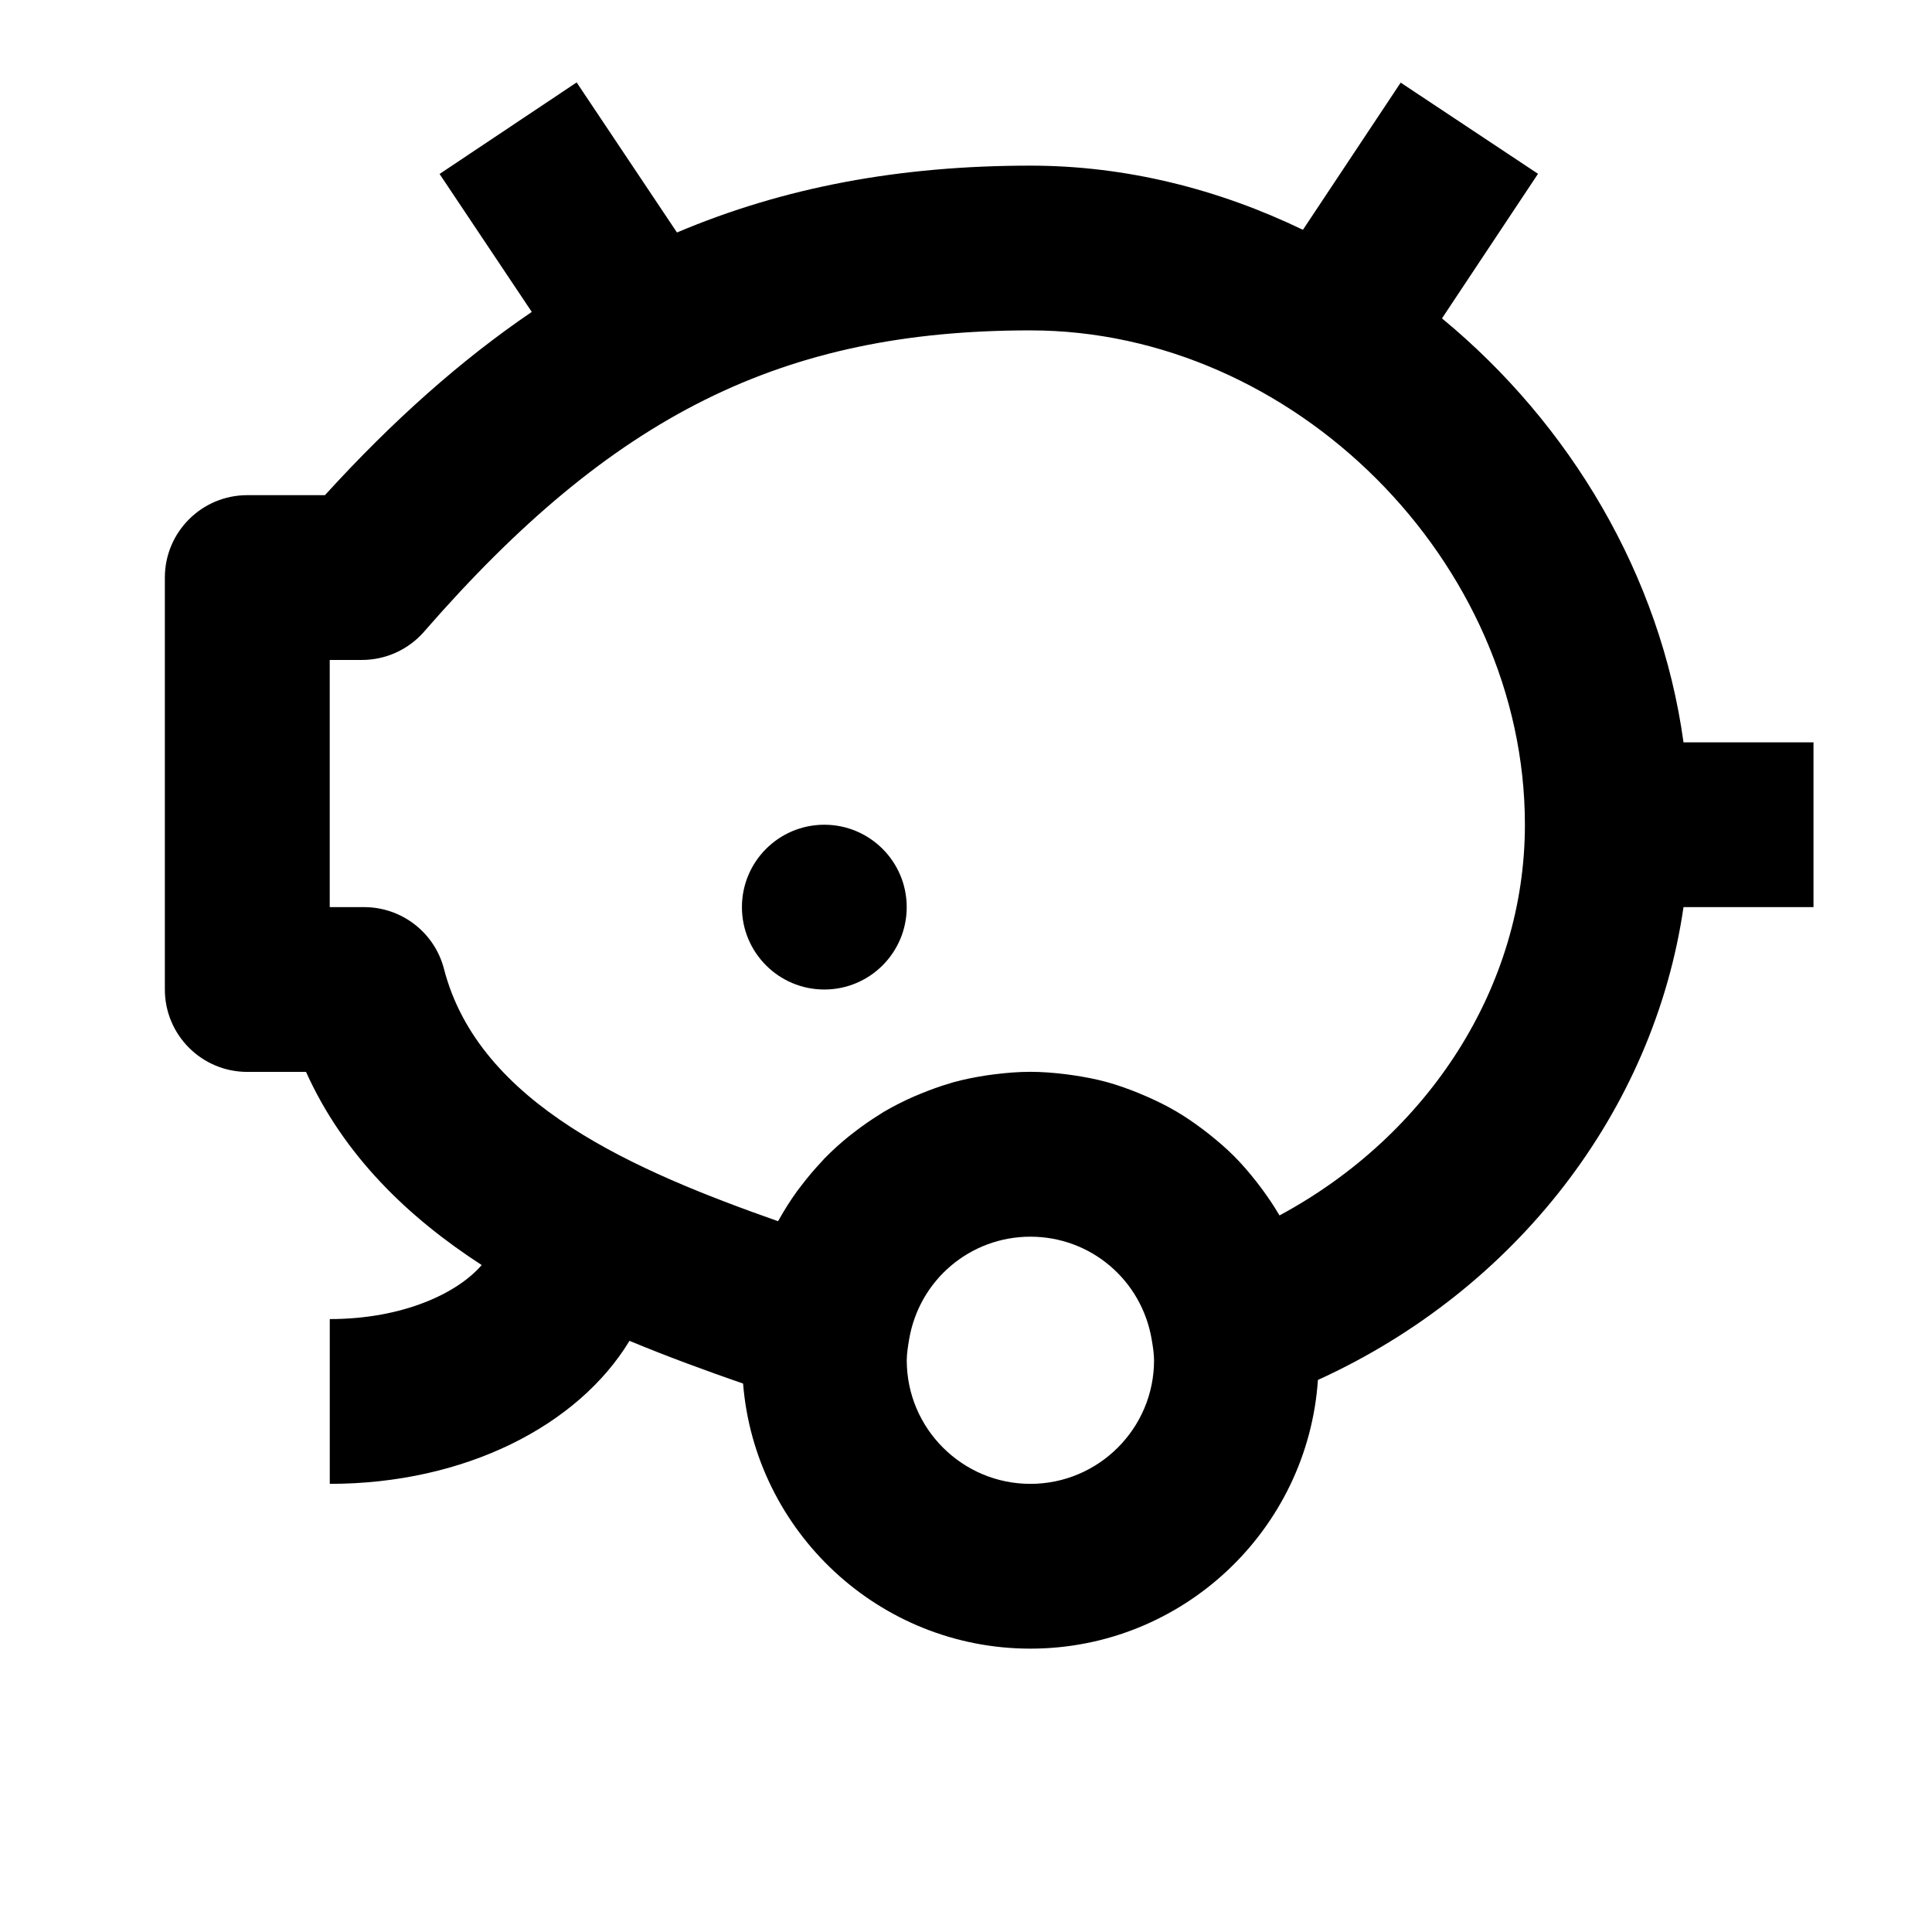 <svg width="24" height="24" viewBox="0 0 1000 1000">
  <path d="M469.312 469.526c0-23.552-19.093-42.645-42.645-42.645s-42.645 19.093-42.645 42.645c0 23.552 19.093 42.645 42.645 42.645s42.645-19.093 42.645-42.645zM871.381 384.235h67.285v85.291h-67.285c-15.36 105.344-86.592 197.952-189.227 244.736-5.269 77.547-69.931 139.072-148.821 139.072-78.251 0-142.549-60.544-148.715-137.195-18.496-6.421-38.485-13.675-58.795-22.123-26.688 44.032-85.312 74.027-155.136 74.027v-85.291c38.443 0 66.496-13.76 78.635-27.968-38.037-24.64-71.403-56.661-90.923-99.968h-30.4c-23.552 0-42.667-19.093-42.667-42.645v-213.227c0-23.552 19.115-42.645 42.667-42.645h40.192c35.136-38.592 70.443-69.952 107.051-94.848l-47.723-71.403 70.955-47.381 51.925 77.675c55.573-23.531 115.371-34.603 182.933-34.603 49.664 0 97.515 12.224 141.056 33.216l50.603-76.181 71.083 47.189-49.707 74.837c66.411 54.763 113.152 133.184 125.013 219.435zM533.333 768.043c35.285 0 64-28.693 64-63.957 0-3.243-0.597-7.253-1.216-10.731h0.021c0-0.021 0-0.021-0.021-0.043-5.227-30.848-31.637-53.205-62.784-53.205s-57.557 22.357-62.784 53.205c0 0 0 0.021-0.021 0.043h0.021c-0.597 3.477-1.216 7.467-1.216 10.731 0 35.264 28.715 63.957 64 63.957zM219.52 326.934c-8.107 9.301-19.84 14.656-32.192 14.656h-16.661v127.936h17.813c19.456 0 36.459 13.163 41.323 31.979 18.155 70.272 99.371 104.64 172.885 130.581 0.192-0.341 0.427-0.619 0.597-0.96 2.837-5.099 5.973-10.005 9.365-14.699 0.704-0.96 1.451-1.877 2.176-2.837 3.093-4.075 6.379-7.979 9.856-11.691 0.683-0.725 1.301-1.472 1.984-2.197 3.989-4.096 8.256-7.936 12.693-11.541 1.024-0.832 2.069-1.6 3.115-2.411 4.075-3.136 8.299-6.101 12.693-8.811 0.683-0.427 1.323-0.896 2.027-1.301 4.949-2.923 10.091-5.525 15.36-7.872 1.259-0.555 2.539-1.088 3.819-1.6 5.035-2.069 10.176-3.947 15.467-5.483 0.469-0.128 0.939-0.32 1.408-0.448 5.675-1.579 11.499-2.709 17.408-3.627 1.429-0.213 2.859-0.405 4.288-0.576 6.037-0.747 12.117-1.259 18.347-1.259 6.080 0 12.053 0.491 17.963 1.195 1.472 0.171 2.944 0.384 4.395 0.597 5.803 0.875 11.541 1.963 17.109 3.477 0.021 0 0.064 0.021 0.085 0.021 5.611 1.536 11.051 3.499 16.405 5.675 1.323 0.533 2.645 1.088 3.947 1.664 5.205 2.283 10.325 4.757 15.211 7.616 0.043 0.021 0.085 0.043 0.128 0.064 4.928 2.88 9.621 6.144 14.187 9.557 1.131 0.853 2.219 1.707 3.328 2.581 4.416 3.52 8.683 7.189 12.672 11.179 0.043 0.043 0.085 0.085 0.128 0.128 4.032 4.032 7.723 8.384 11.285 12.885 0.875 1.109 1.728 2.219 2.56 3.349 3.371 4.523 6.571 9.195 9.429 14.123 0.043 0.064 0.107 0.128 0.149 0.213 77.355-41.6 127.019-118.72 127.019-202.219 0-136.299-119.616-255.872-256-255.872-128.149 0-216.128 43.712-313.771 155.925z" />
</svg>